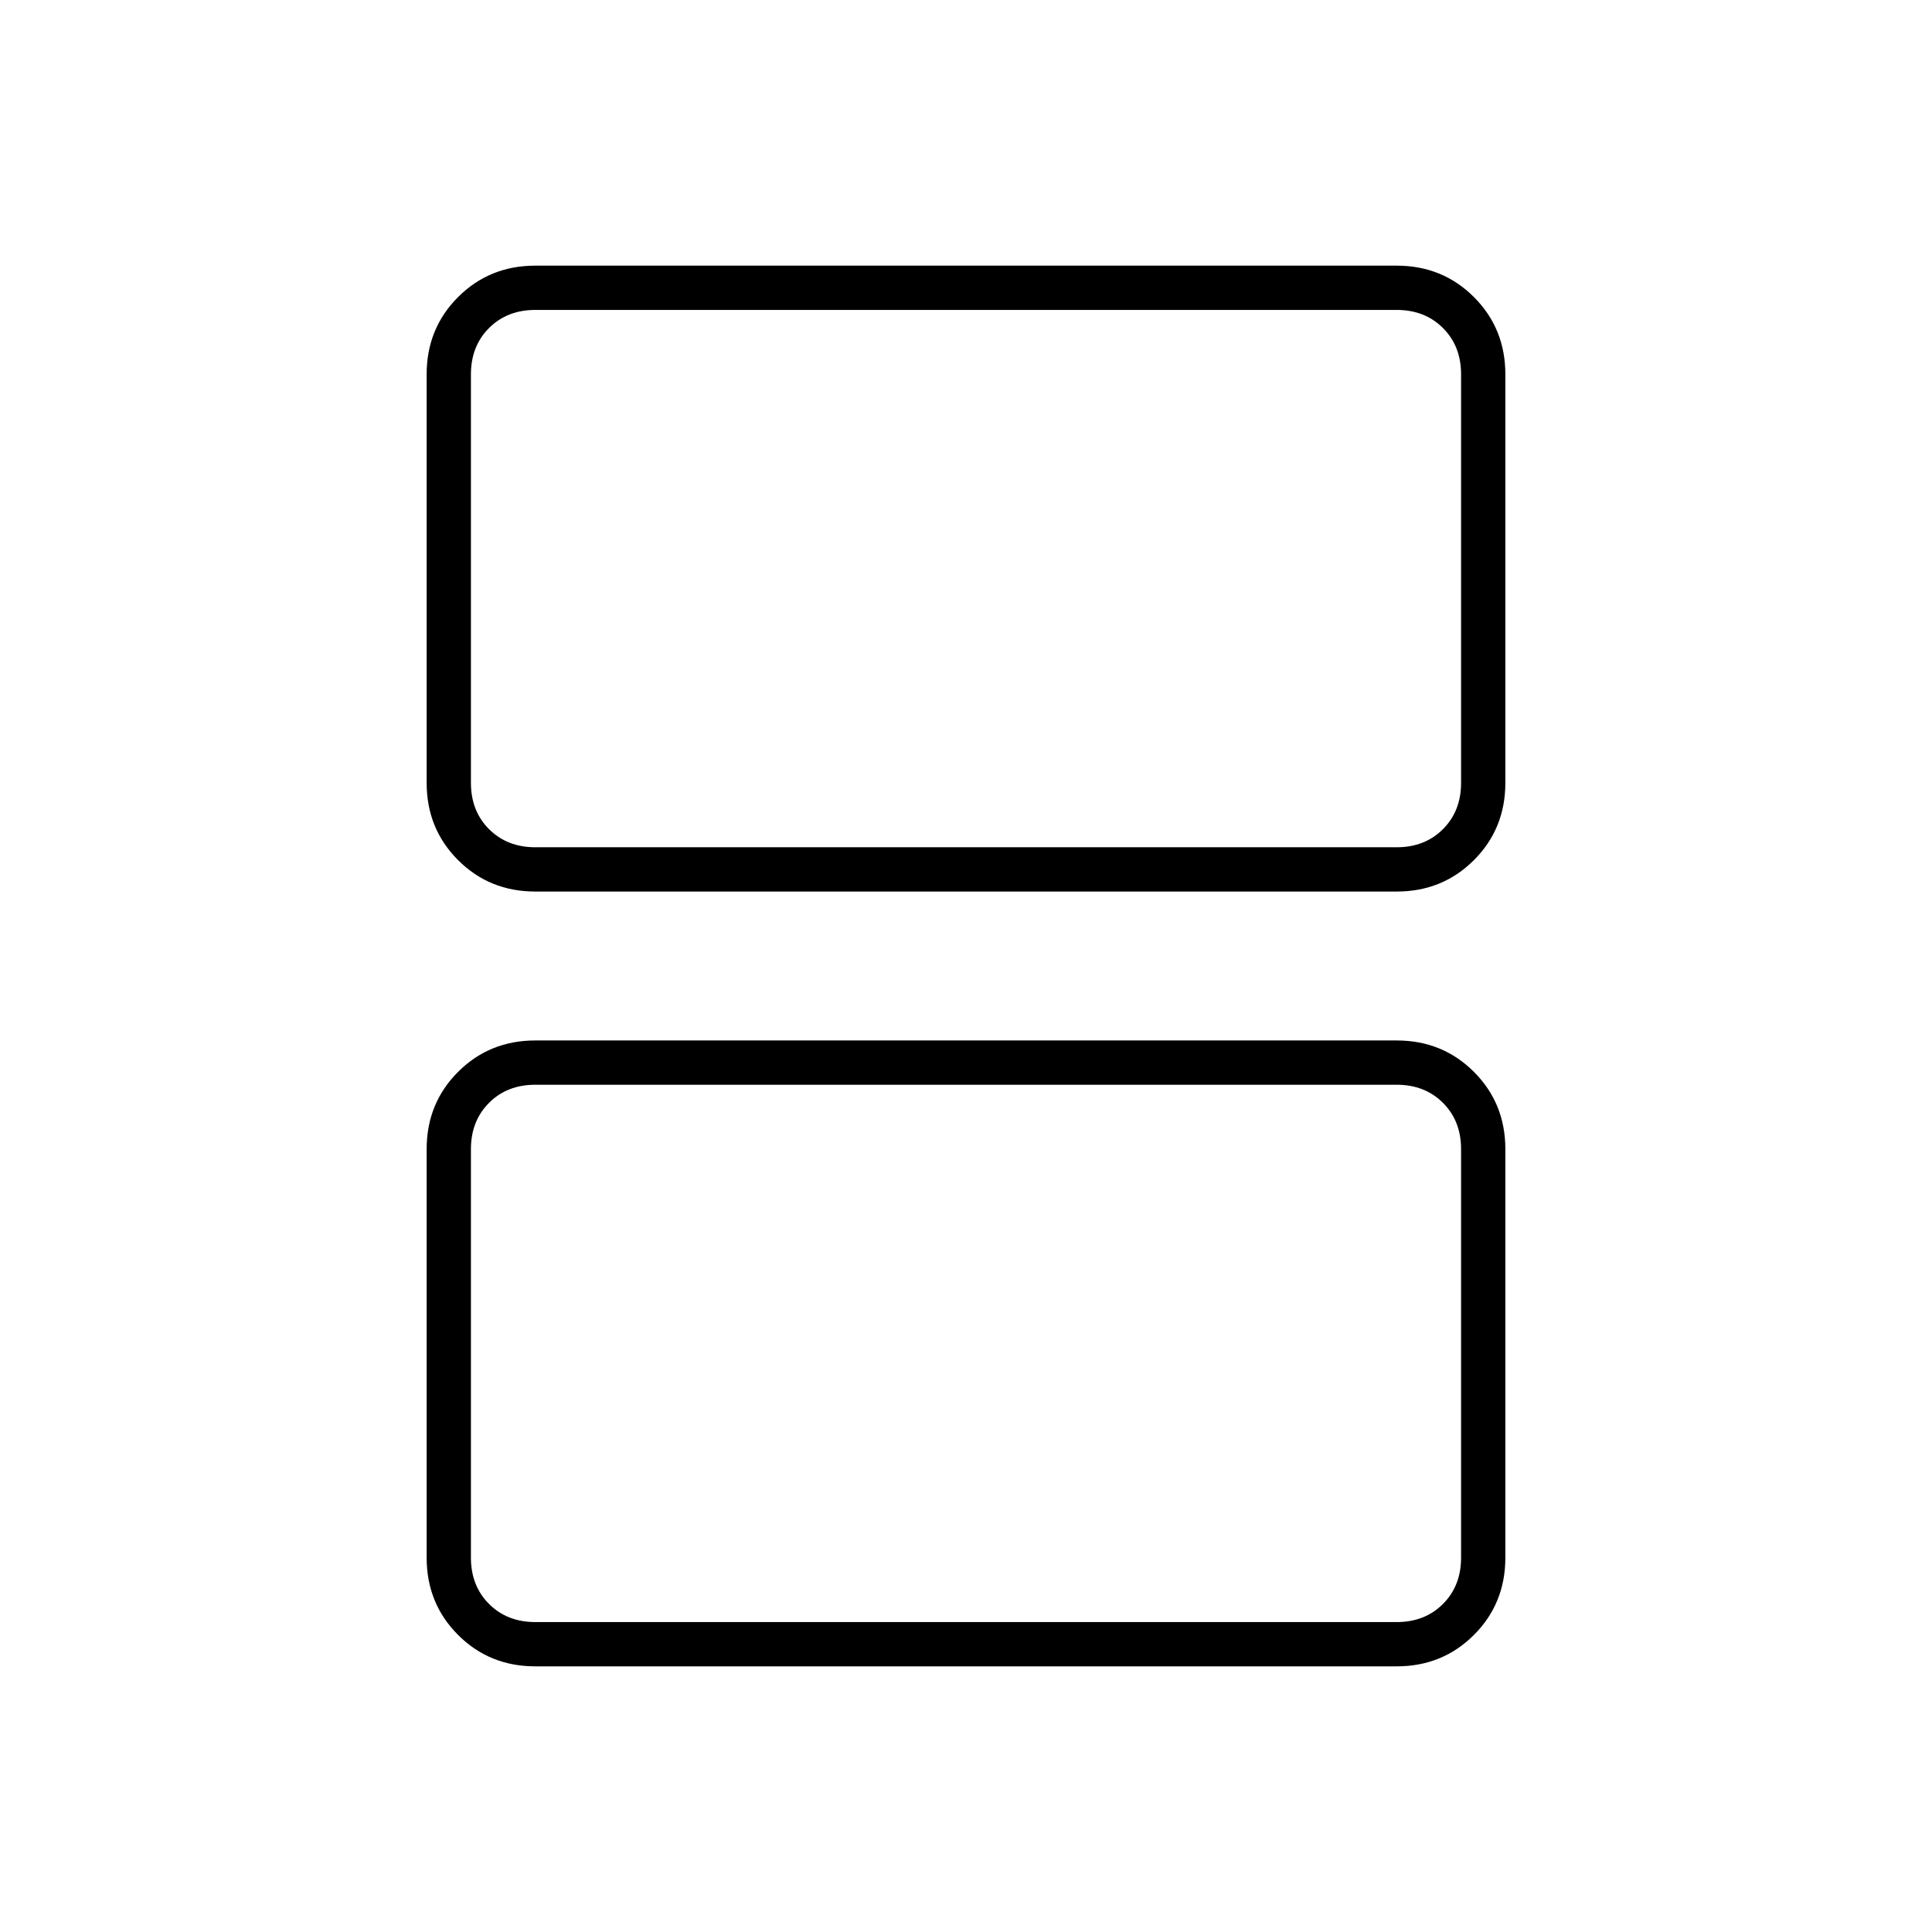 <svg xmlns="http://www.w3.org/2000/svg" width="48" height="48" viewBox="0 96 960 960"><path d="M266 517h428q14 0 23-9t9-23V282q0-14-9-23t-23-9H266q-14 0-23 9t-9 23v203q0 14 9 23t23 9Zm0 22q-22.775 0-38.387-15.612Q212 507.775 212 485V282q0-22.775 15.613-38.388Q243.225 228 266 228h428q22.775 0 38.388 15.612Q748 259.225 748 282v203q0 22.775-15.612 38.388Q716.775 539 694 539H266Zm0 363h428q14 0 23-9t9-23V667q0-14-9-23t-23-9H266q-14 0-23 9t-9 23v203q0 14 9 23t23 9Zm0 22q-22.775 0-38.387-15.612Q212 892.775 212 870V667q0-22.775 15.613-38.388Q243.225 613 266 613h428q22.775 0 38.388 15.612Q748 644.225 748 667v203q0 22.775-15.612 38.388Q716.775 924 694 924H266Zm-32-407V250v267Zm0 385V635v267Z"/></svg>